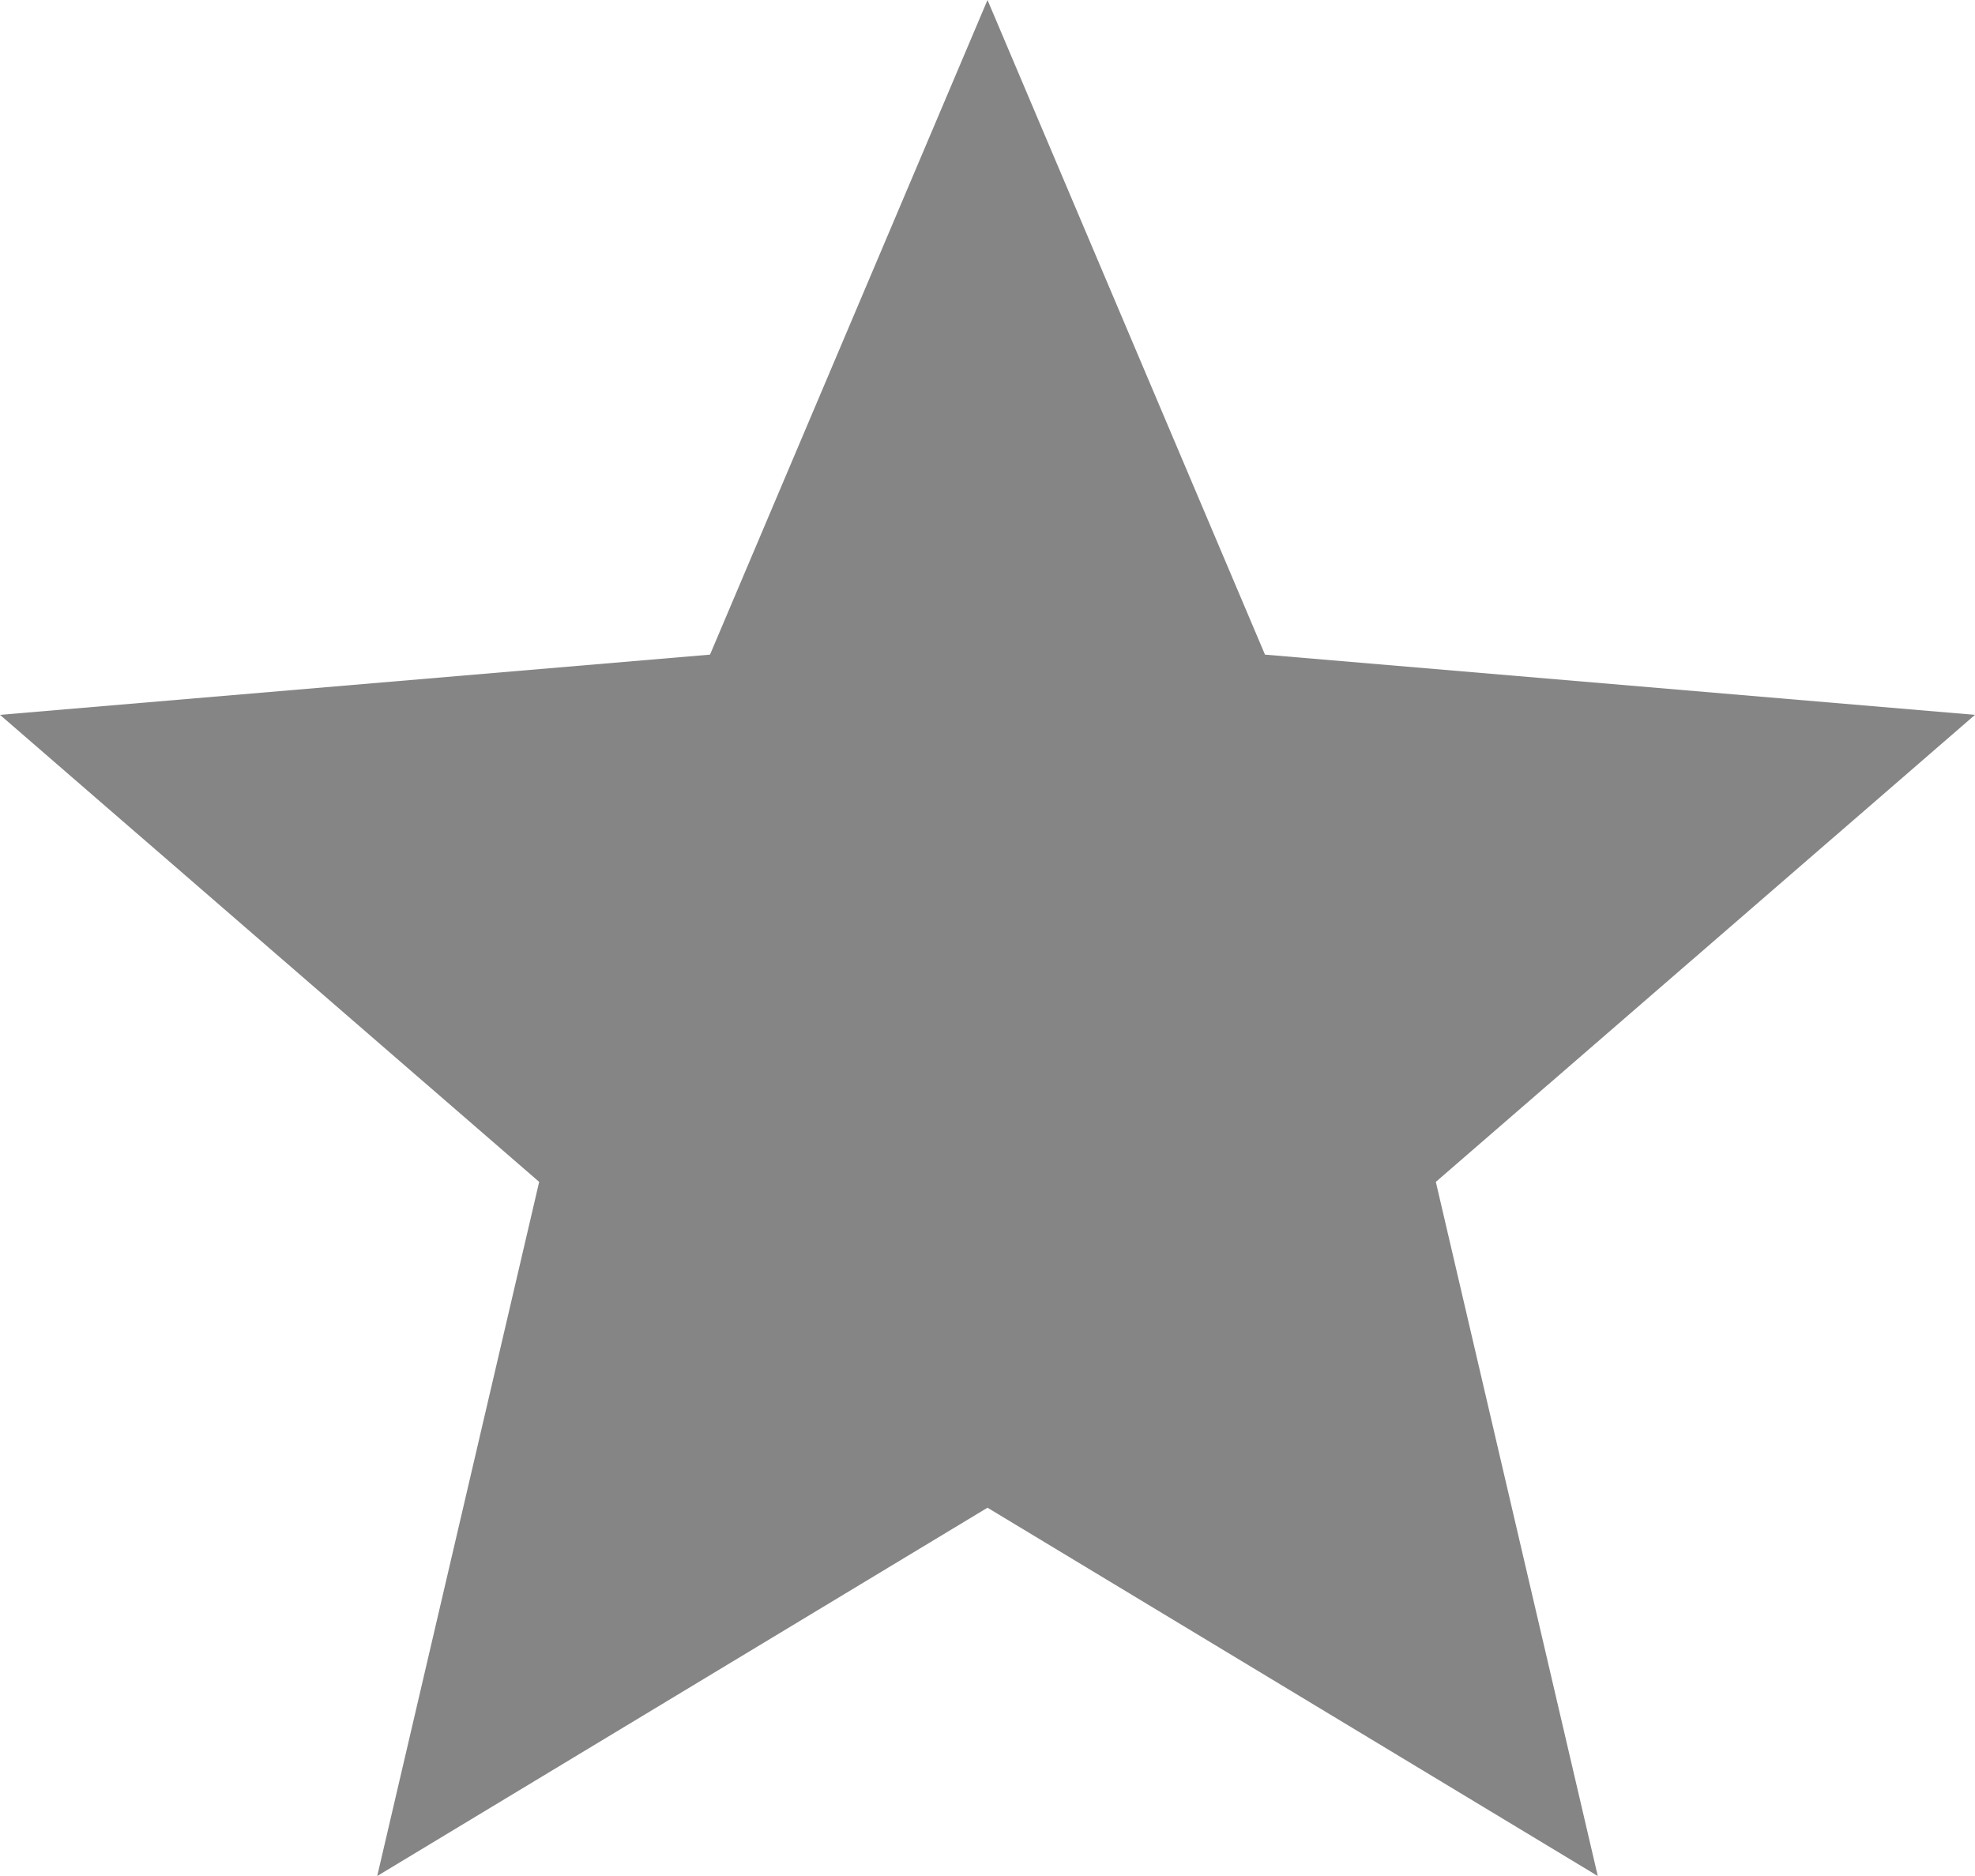 <svg width="20" height="19" viewBox="0 0 20 19" fill="none" xmlns="http://www.w3.org/2000/svg">
<path opacity="0.62" d="M10 15.27L16.18 19L14.54 11.97L20 7.24L12.81 6.63L10 6.10352e-05L7.19 6.63L0 7.24L5.46 11.97L3.82 19L10 15.27Z" fill="#3A3B3C"/>
</svg>
